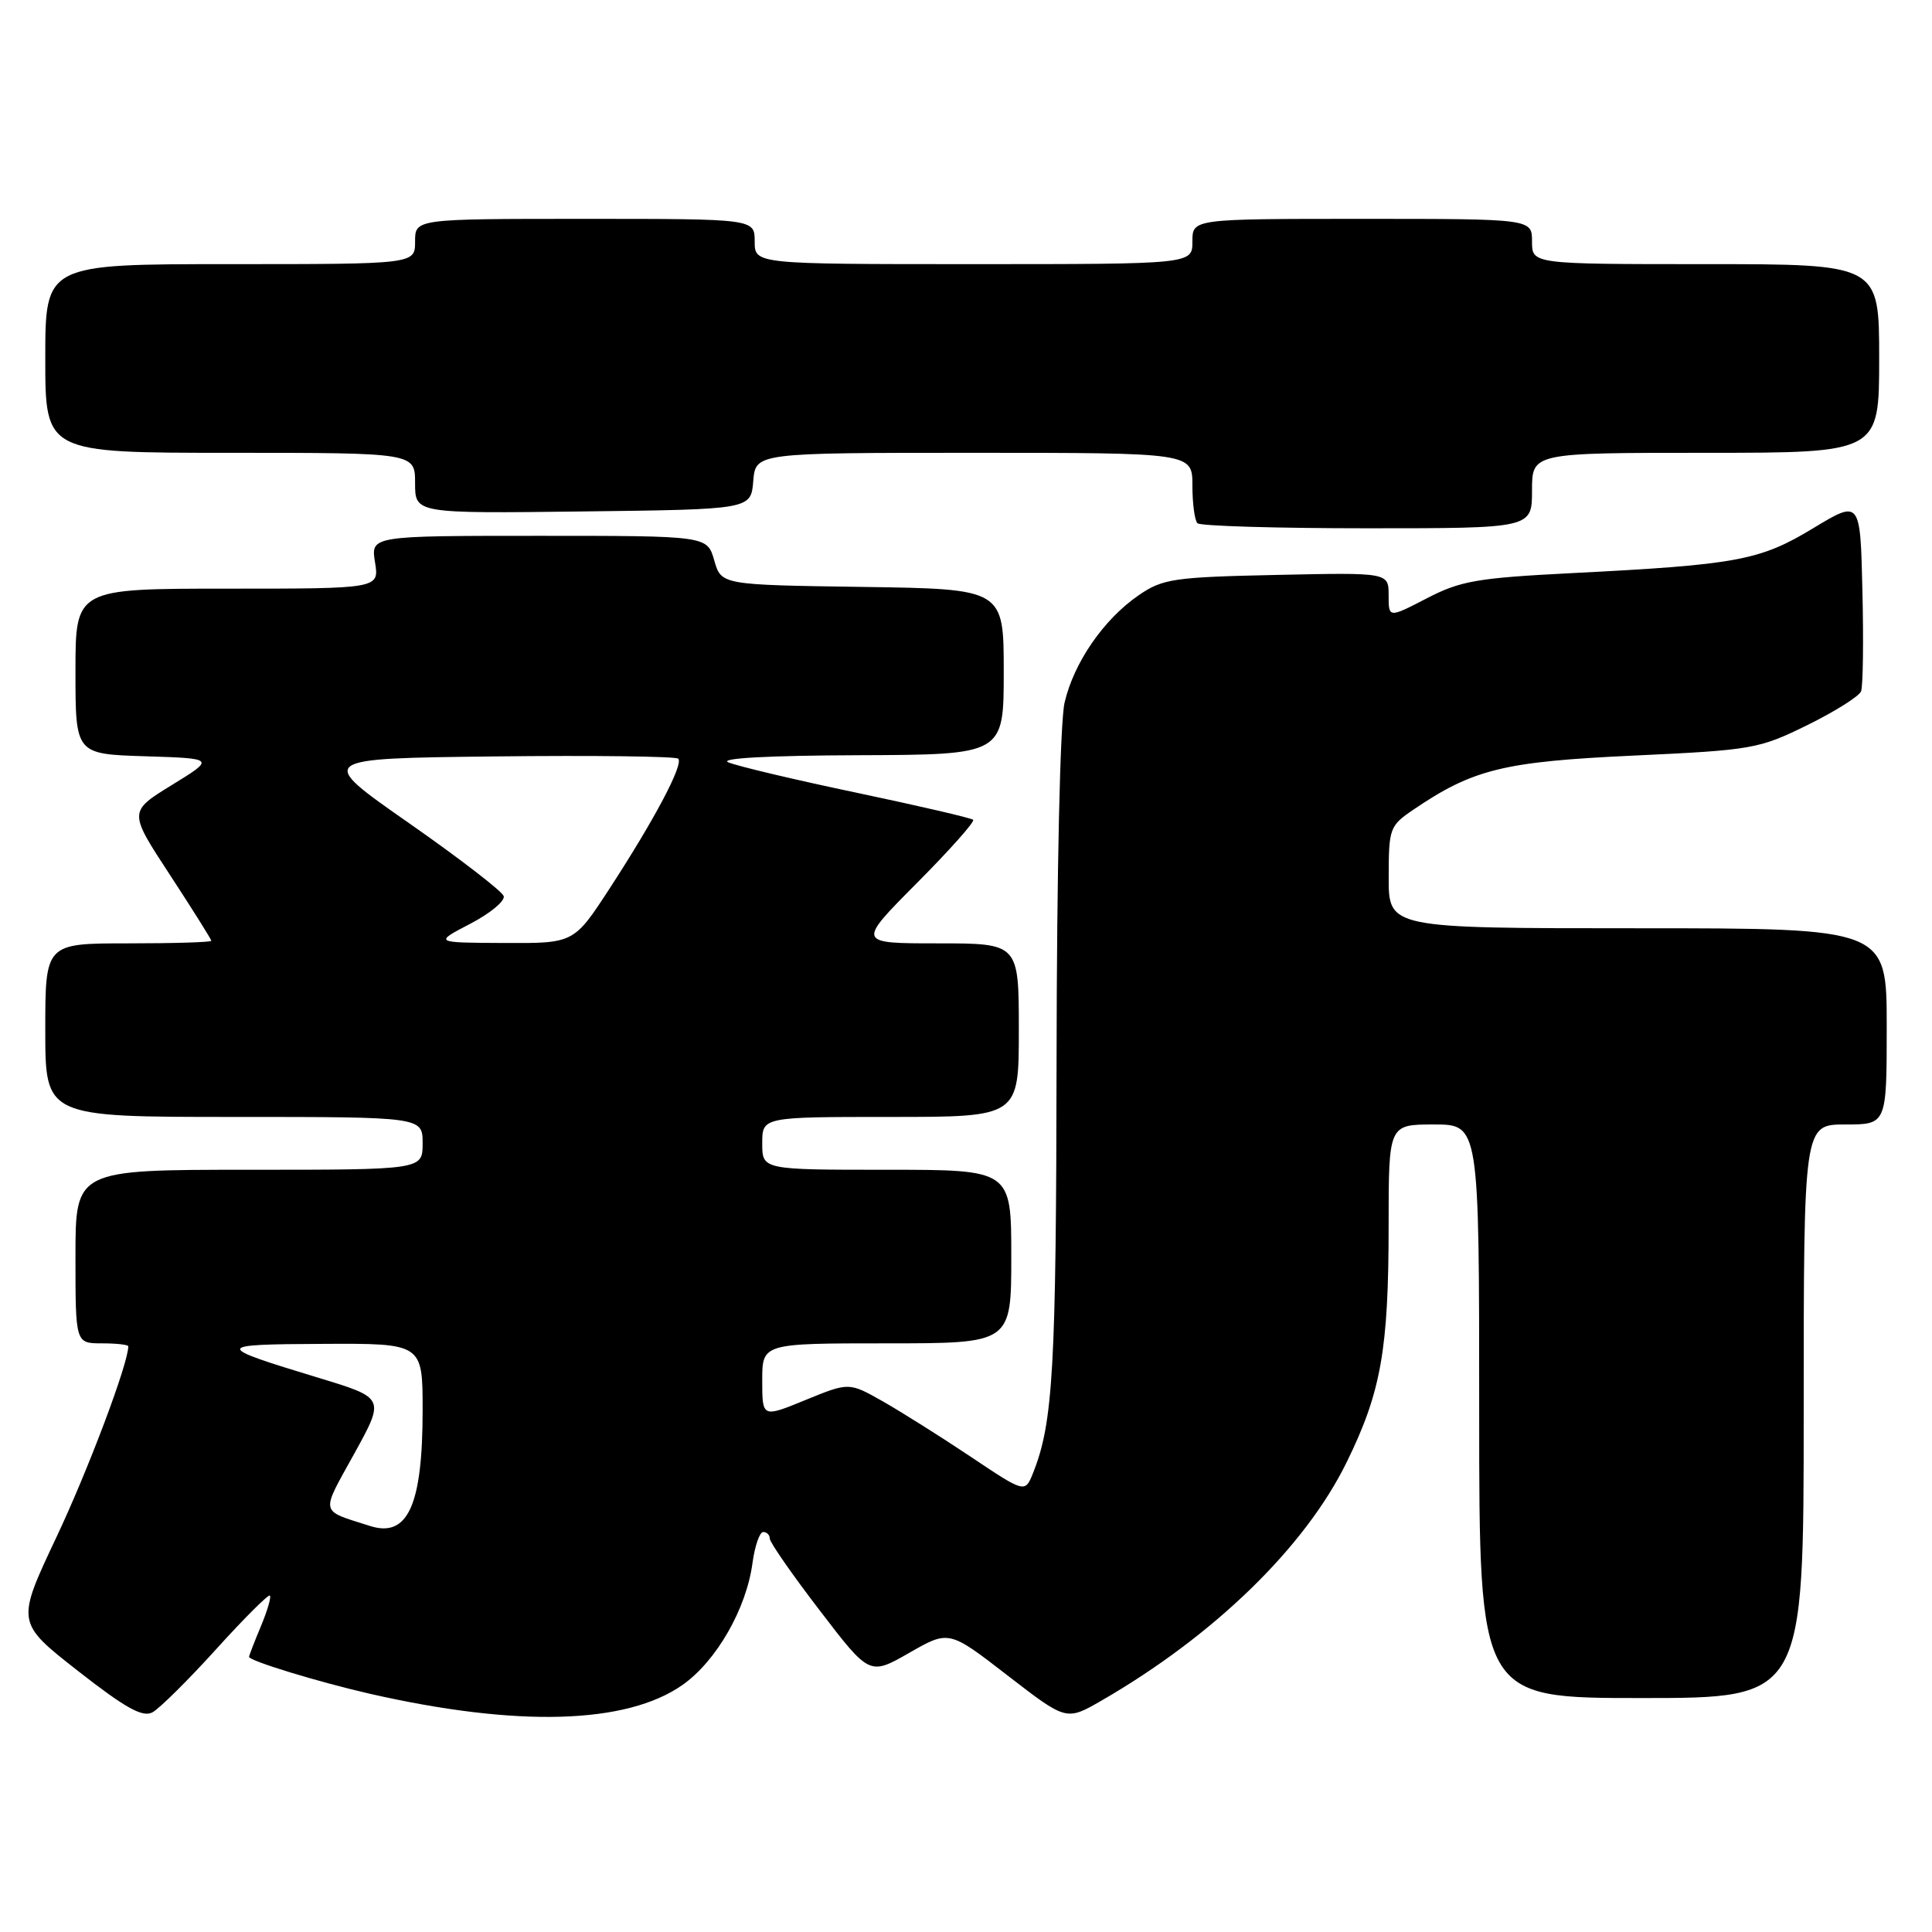 <?xml version="1.0" encoding="UTF-8" standalone="no"?>
<!DOCTYPE svg PUBLIC "-//W3C//DTD SVG 1.1//EN" "http://www.w3.org/Graphics/SVG/1.1/DTD/svg11.dtd" >
<svg xmlns="http://www.w3.org/2000/svg" xmlns:xlink="http://www.w3.org/1999/xlink" version="1.1" viewBox="0 0 256 256">
 <g >
 <path fill="currentColor"
d=" M 28.64 218.53 C 32.36 214.42 35.56 211.23 35.76 211.42 C 35.96 211.62 35.42 213.46 34.56 215.51 C 33.70 217.57 33.00 219.38 33.00 219.54 C 33.00 220.07 42.29 222.90 49.00 224.43 C 68.57 228.89 83.01 228.48 90.44 223.26 C 94.92 220.11 98.90 213.18 99.71 207.10 C 100.02 204.85 100.65 203.00 101.13 203.00 C 101.61 203.00 102.00 203.39 102.00 203.87 C 102.00 204.36 104.97 208.64 108.61 213.38 C 115.22 222.02 115.22 222.02 120.48 219.01 C 125.74 216.00 125.74 216.00 133.51 222.01 C 141.29 228.02 141.29 228.02 145.90 225.37 C 160.83 216.76 172.92 205.02 178.44 193.75 C 183.00 184.47 184.00 178.82 184.00 162.36 C 184.00 149.00 184.00 149.00 190.00 149.00 C 196.00 149.00 196.00 149.00 196.00 187.00 C 196.00 225.00 196.00 225.00 217.50 225.00 C 239.00 225.00 239.00 225.00 239.00 187.00 C 239.00 149.00 239.00 149.00 244.50 149.00 C 250.00 149.00 250.00 149.00 250.00 136.00 C 250.00 123.00 250.00 123.00 217.00 123.00 C 184.00 123.00 184.00 123.00 184.01 116.25 C 184.01 109.76 184.14 109.42 187.26 107.30 C 195.19 101.91 199.24 100.92 216.45 100.12 C 232.21 99.39 233.08 99.23 239.48 96.08 C 243.14 94.28 246.35 92.26 246.60 91.60 C 246.86 90.93 246.94 84.95 246.78 78.30 C 246.50 66.22 246.50 66.22 240.26 69.99 C 233.20 74.27 230.18 74.83 208.31 75.94 C 195.74 76.58 193.53 76.96 189.06 79.28 C 184.00 81.90 184.00 81.90 184.00 78.88 C 184.00 75.86 184.00 75.86 169.17 76.18 C 155.51 76.47 154.07 76.69 150.90 78.86 C 146.25 82.05 142.29 87.79 141.06 93.11 C 140.47 95.69 140.03 115.23 140.00 140.50 C 139.95 181.35 139.55 188.50 136.89 195.17 C 135.82 197.84 135.82 197.84 128.66 193.05 C 124.72 190.41 119.47 187.11 117.00 185.70 C 112.50 183.15 112.50 183.15 106.75 185.50 C 101.00 187.86 101.00 187.86 101.00 182.93 C 101.00 178.00 101.00 178.00 117.50 178.00 C 134.00 178.00 134.00 178.00 134.00 166.50 C 134.00 155.00 134.00 155.00 117.50 155.00 C 101.00 155.00 101.00 155.00 101.00 151.50 C 101.00 148.00 101.00 148.00 118.00 148.00 C 135.00 148.00 135.00 148.00 135.00 136.50 C 135.00 125.00 135.00 125.00 124.27 125.00 C 113.55 125.00 113.55 125.00 121.47 117.03 C 125.83 112.65 129.19 108.87 128.95 108.63 C 128.70 108.39 121.75 106.78 113.50 105.04 C 105.25 103.31 97.60 101.49 96.50 101.01 C 95.26 100.47 101.82 100.11 113.75 100.07 C 133.00 100.00 133.00 100.00 133.00 89.02 C 133.00 78.04 133.00 78.04 114.29 77.77 C 95.57 77.50 95.57 77.50 94.64 74.25 C 93.71 71.00 93.71 71.00 71.42 71.00 C 49.13 71.00 49.13 71.00 49.69 74.50 C 50.26 78.00 50.26 78.00 30.13 78.00 C 10.00 78.00 10.00 78.00 10.00 88.96 C 10.00 99.92 10.00 99.92 19.25 100.21 C 28.50 100.50 28.50 100.50 22.77 104.02 C 17.03 107.55 17.03 107.55 22.52 115.93 C 25.53 120.54 28.00 124.47 28.00 124.66 C 28.00 124.85 23.05 125.00 17.00 125.00 C 6.00 125.00 6.00 125.00 6.00 136.50 C 6.00 148.00 6.00 148.00 31.00 148.00 C 56.00 148.00 56.00 148.00 56.00 151.50 C 56.00 155.00 56.00 155.00 33.00 155.00 C 10.00 155.00 10.00 155.00 10.00 166.50 C 10.00 178.00 10.00 178.00 13.50 178.00 C 15.43 178.00 17.00 178.18 17.00 178.39 C 17.00 180.66 11.71 194.72 7.47 203.70 C 2.14 214.99 2.14 214.99 10.32 221.40 C 16.62 226.33 18.89 227.59 20.19 226.90 C 21.12 226.40 24.92 222.64 28.64 218.53 Z  M 203.00 65.00 C 203.00 60.00 203.00 60.00 226.00 60.00 C 249.00 60.00 249.00 60.00 249.00 47.50 C 249.00 35.00 249.00 35.00 226.00 35.00 C 203.00 35.00 203.00 35.00 203.00 32.00 C 203.00 29.00 203.00 29.00 180.50 29.00 C 158.00 29.00 158.00 29.00 158.00 32.00 C 158.00 35.00 158.00 35.00 129.00 35.00 C 100.00 35.00 100.00 35.00 100.00 32.00 C 100.00 29.00 100.00 29.00 77.50 29.00 C 55.00 29.00 55.00 29.00 55.00 32.00 C 55.00 35.00 55.00 35.00 30.50 35.00 C 6.00 35.00 6.00 35.00 6.00 47.50 C 6.00 60.00 6.00 60.00 30.50 60.00 C 55.00 60.00 55.00 60.00 55.00 64.02 C 55.00 68.04 55.00 68.04 77.25 67.77 C 99.50 67.50 99.50 67.50 99.81 63.75 C 100.12 60.00 100.12 60.00 129.06 60.00 C 158.00 60.00 158.00 60.00 158.00 64.33 C 158.00 66.72 158.30 68.97 158.67 69.33 C 159.03 69.70 169.16 70.00 181.17 70.00 C 203.00 70.00 203.00 70.00 203.00 65.00 Z  M 49.00 202.19 C 42.30 200.05 42.45 200.74 46.94 192.62 C 51.01 185.24 51.01 185.24 42.25 182.58 C 28.25 178.33 28.27 178.14 42.75 178.07 C 56.00 178.00 56.00 178.00 56.00 186.85 C 56.00 199.49 54.03 203.81 49.00 202.19 Z  M 62.32 122.40 C 64.96 121.02 66.96 119.37 66.74 118.73 C 66.53 118.09 60.86 113.72 54.14 109.03 C 41.92 100.50 41.92 100.50 65.61 100.23 C 78.64 100.08 89.55 100.22 89.87 100.53 C 90.60 101.27 86.77 108.52 80.77 117.74 C 76.04 125.00 76.04 125.00 66.77 124.95 C 57.50 124.91 57.50 124.91 62.32 122.40 Z "/>
</g>
</svg>